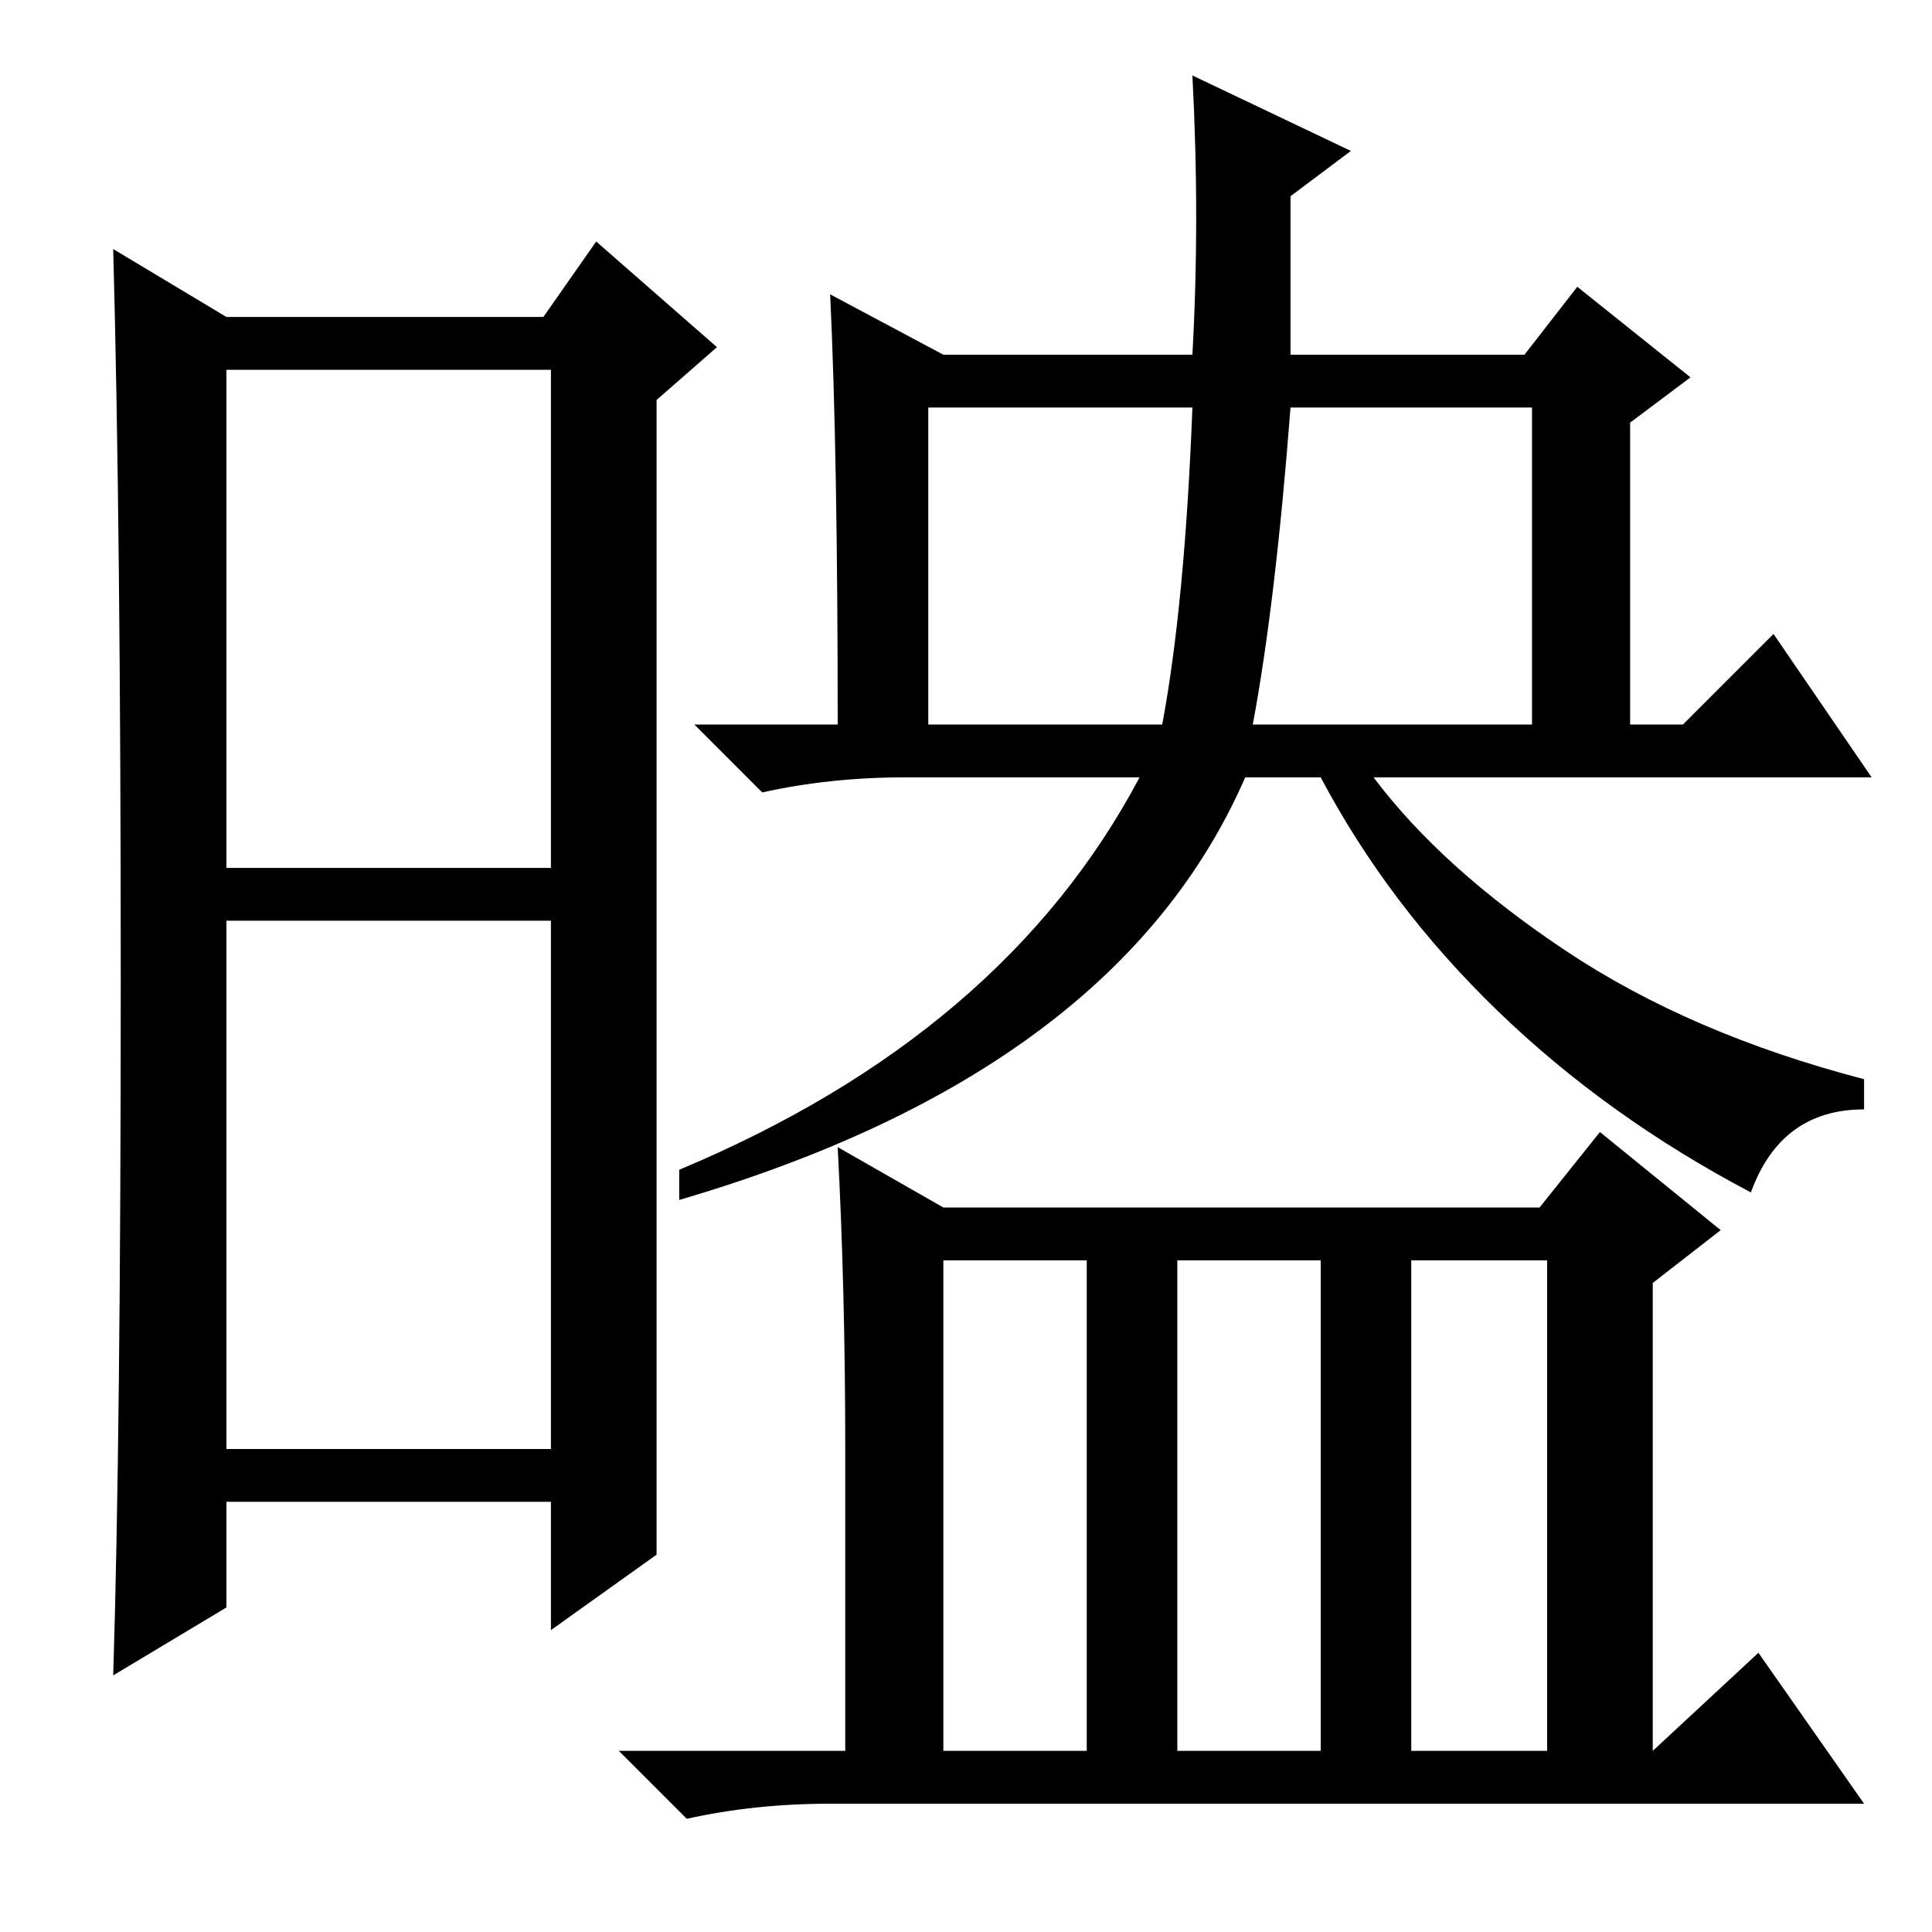 <?xml version="1.0" standalone="no"?>
<!DOCTYPE svg PUBLIC "-//W3C//DTD SVG 1.1//EN" "http://www.w3.org/Graphics/SVG/1.1/DTD/svg11.dtd" >
<svg xmlns="http://www.w3.org/2000/svg" xmlns:xlink="http://www.w3.org/1999/xlink" version="1.1" viewBox="0 -36 256 256">
  <g transform="matrix(1 0 0 -1 0 220)">
   <path fill="currentColor"
d="M30 141h43v66h-43v-66zM30 64h43v70h-43v-70zM16 126q0 60 -1 97l15 -9h42l7 10l16 -14l-8 -7v-153l-14 -10v17h-43v-14l-15 -9q1 32 1 92zM110 217l15 -8h33q1 18 0 37l21 -10l-8 -6v-21h31l7 9l15 -12l-8 -6v-40h7l12 12l13 -19h-66q9 -12 25.5 -23t39.5 -17v-4
q-11 0 -15 -11q-19 10 -33.5 24t-23.5 31h-10q-17 -39 -75 -56v4q43 18 61 52h-31q-10 0 -19 -2l-9 9h19q0 36 -1 57zM158 202h-35v-42h31q3 16 4 42zM166 160h37v42h-32q-2 -26 -5 -42zM125 89v-65h19v65h-19zM156 24h19v65h-19v-65zM187 24h18v65h-18v-65zM112 64
q0 21 -1 40l14 -8h79l8 10l16 -13l-9 -7v-62l14 13l14 -20h-137q-10 0 -19 -2l-9 9h30v40z" />
  </g>

</svg>
